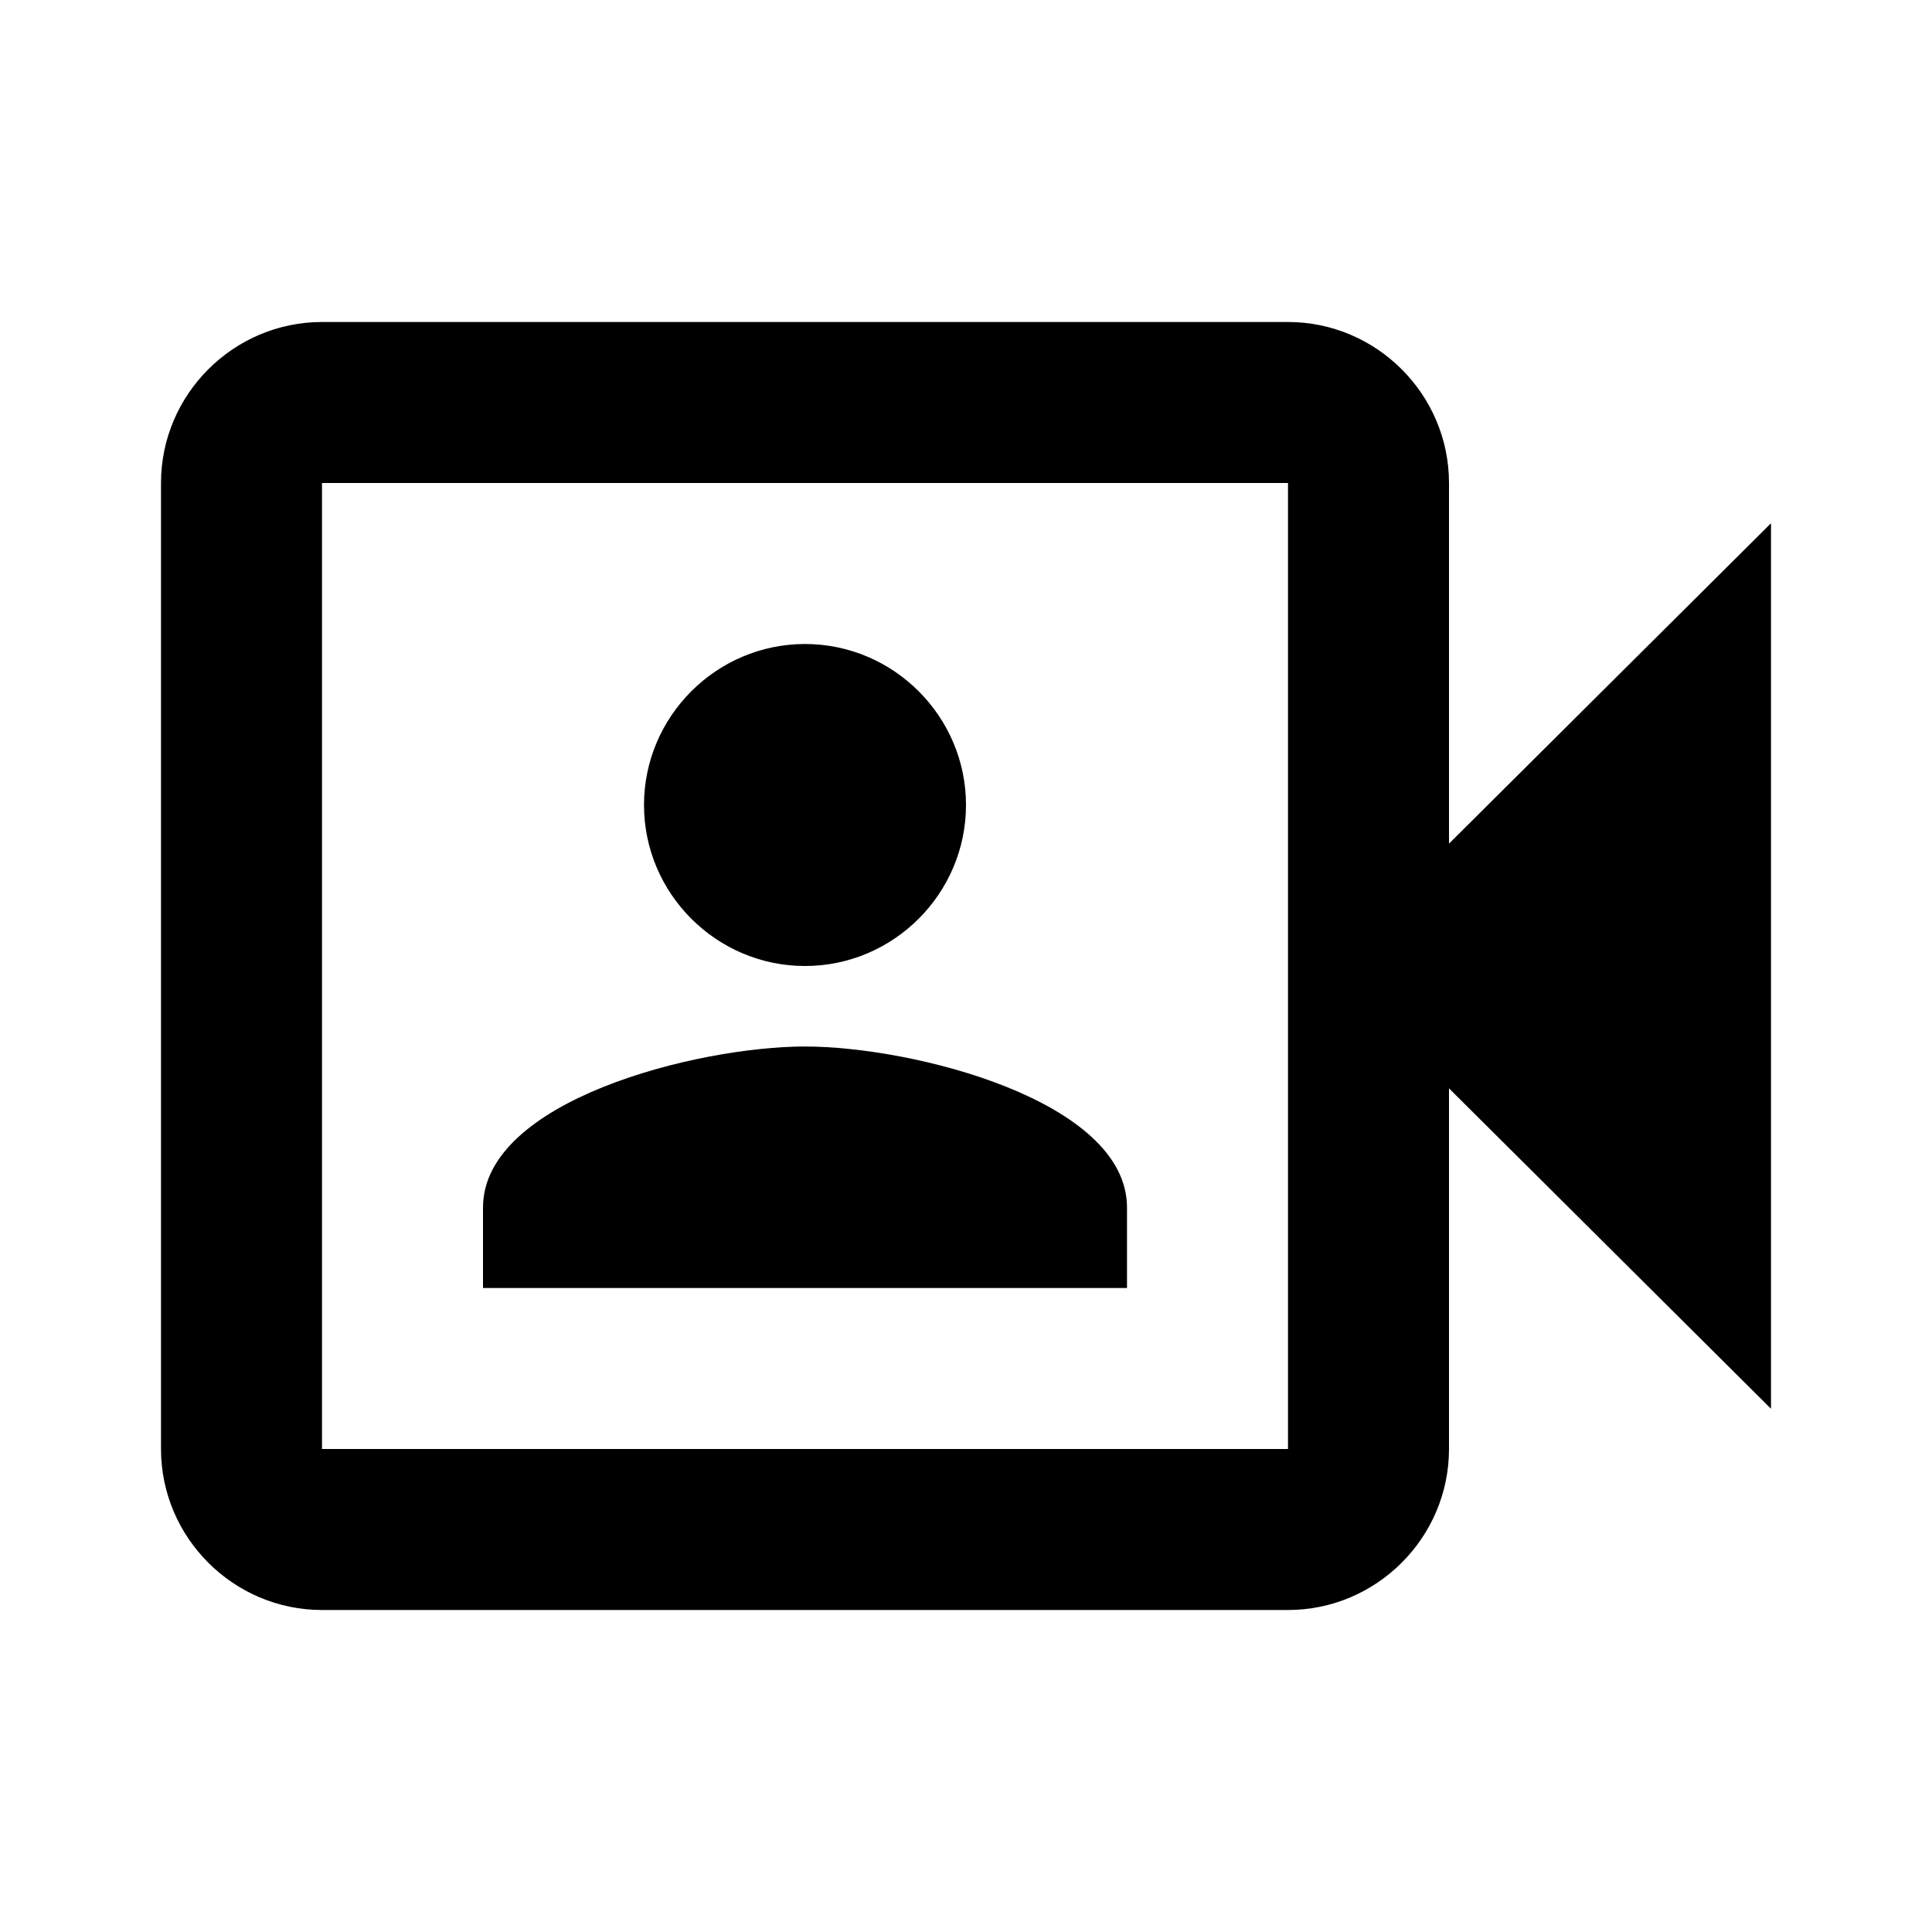 <svg width="24" height="24" viewBox="0 0 24 24" xmlns="http://www.w3.org/2000/svg" fill='currentColor'><g id="photo_camera_front"><path id="Vector" d="M18 10.48L22 6.5V17.5L18 13.52V18C18 19.1 17.1 20 16 20H4C2.9 20 2 19.1 2 18V6C2 4.9 2.9 4 4 4H16C17.1 4 18 4.9 18 6V10.48ZM16 6H4V18H16V6ZM10 12C8.9 12 8 11.1 8 10C8 8.9 8.9 8 10 8C11.1 8 12 8.9 12 10C12 11.1 11.1 12 10 12ZM10 13C11.34 13 14 13.67 14 15V16H6V15C6 13.67 8.66 13 10 13Z"/></g></svg>